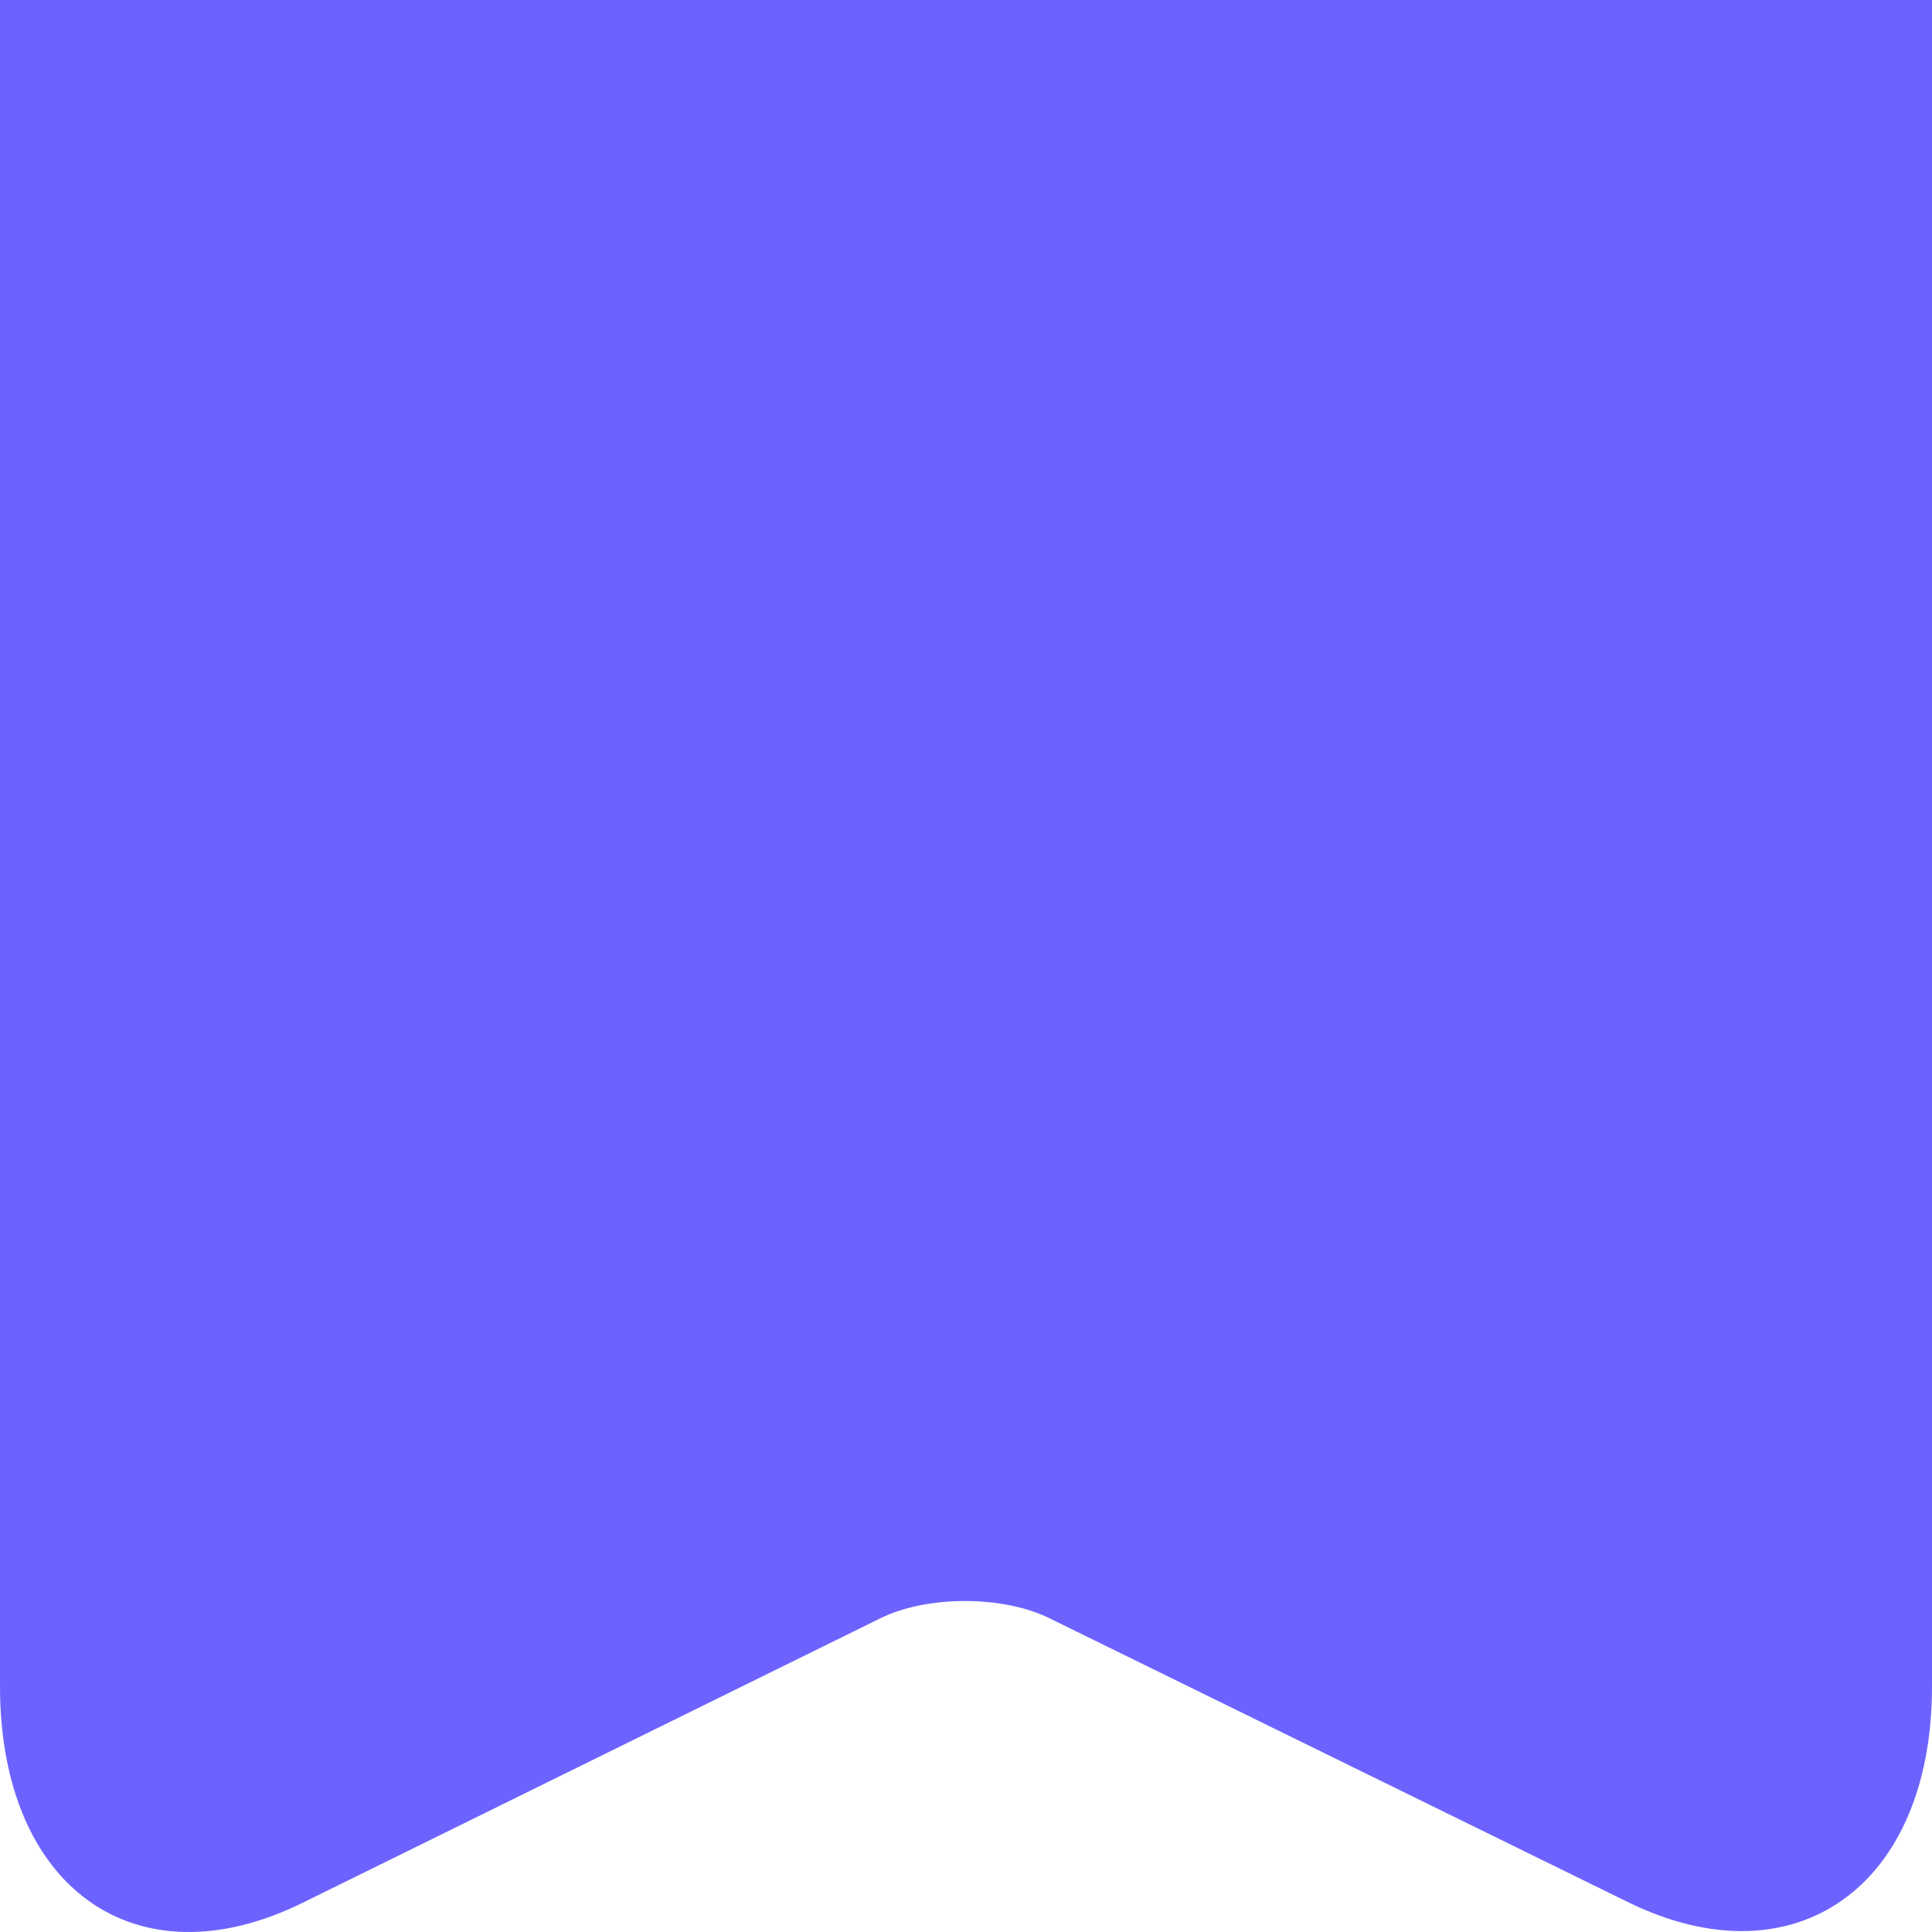 <svg width="22" height="22" viewBox="0 0 22 22" fill="none" xmlns="http://www.w3.org/2000/svg">
<path d="M0 0L0 19.203C0 21.489 1.54 22.606 3.447 21.667L9.998 18.441C10.536 18.161 11.44 18.161 11.978 18.441L18.553 21.667C20.436 22.581 22 21.489 22 19.203V0" fill="#6C63FF"/>
</svg>
